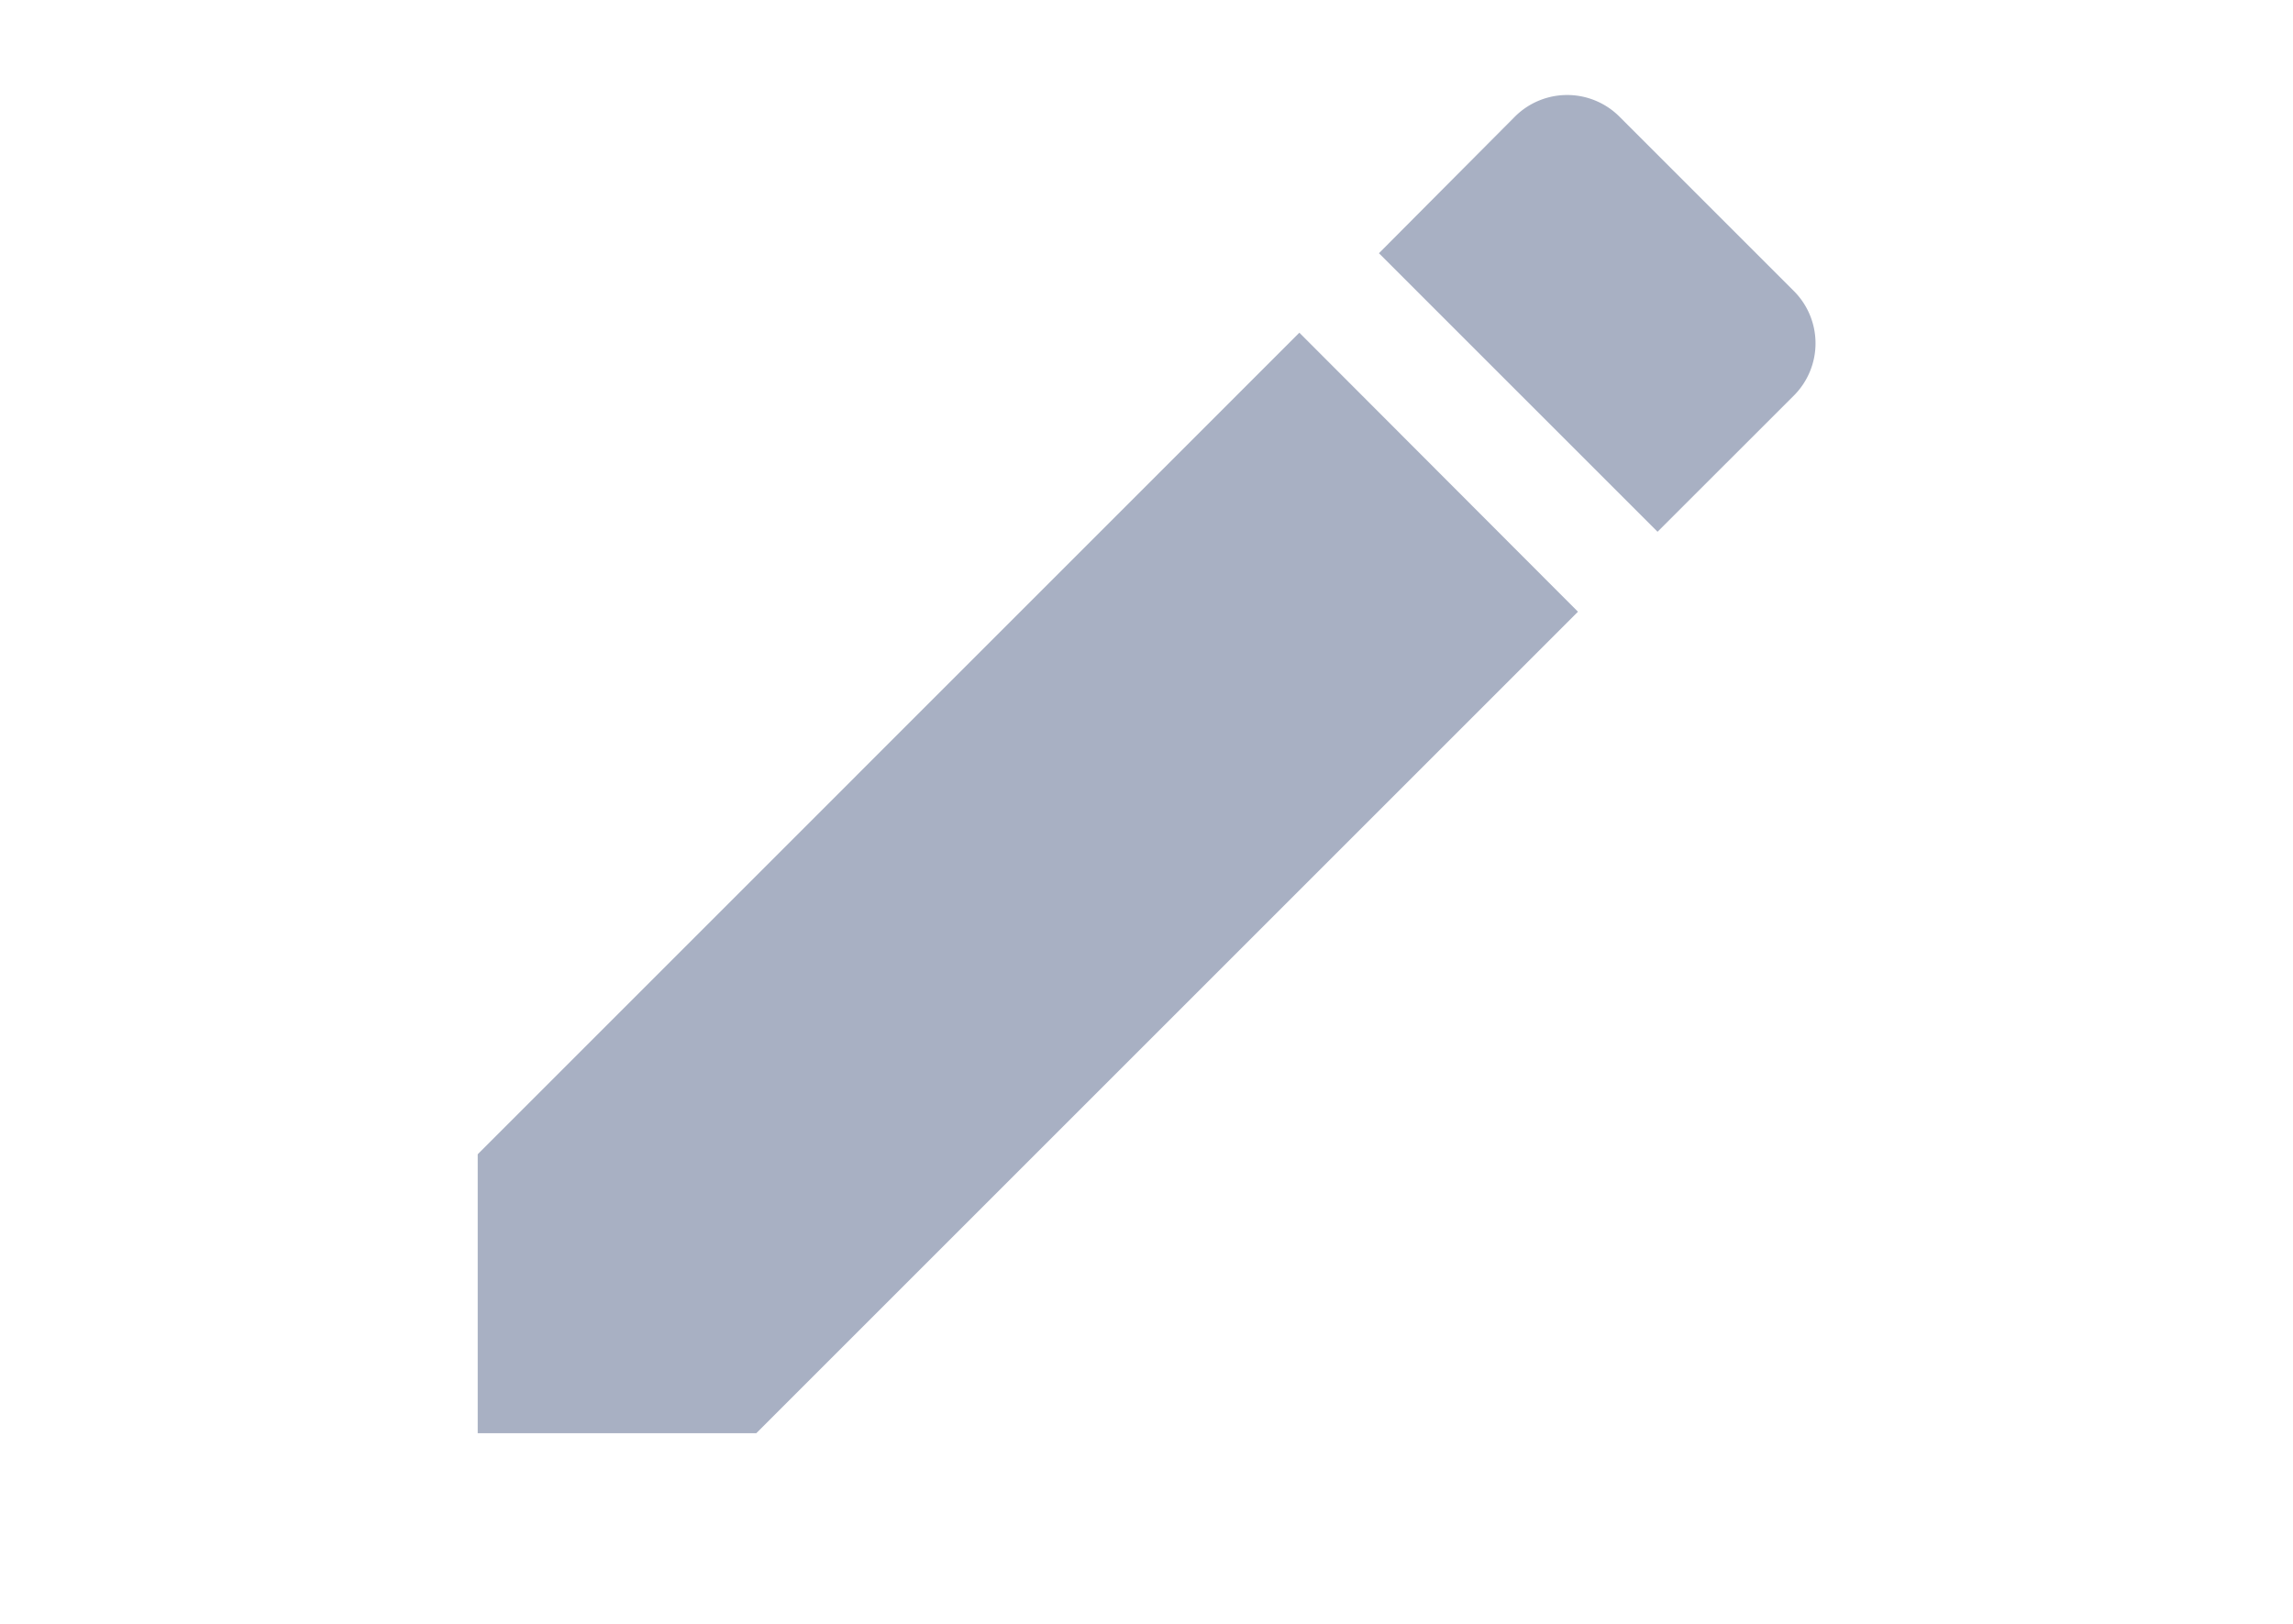 <svg xmlns="http://www.w3.org/2000/svg" width="24" height="17" viewBox="0 0 24 17">
  <g id="그룹_59" data-name="그룹 59" transform="translate(-1206 -527)">
    <rect id="사각형_74" data-name="사각형 74" width="24" height="17" transform="translate(1206 527)" fill="#fff"/>
    <path id="Icon_material-edit" data-name="Icon material-edit" d="M4.5,15.58V18.5H7.416l8.6-8.6L13.1,6.979ZM18.273,7.64a.774.774,0,0,0,0-1.1l-1.82-1.82a.774.774,0,0,0-1.1,0L13.933,6.147l2.916,2.916L18.273,7.64Z" transform="translate(1206.5 523.504)" fill="#a8b0c3"/>
  </g>
</svg>
